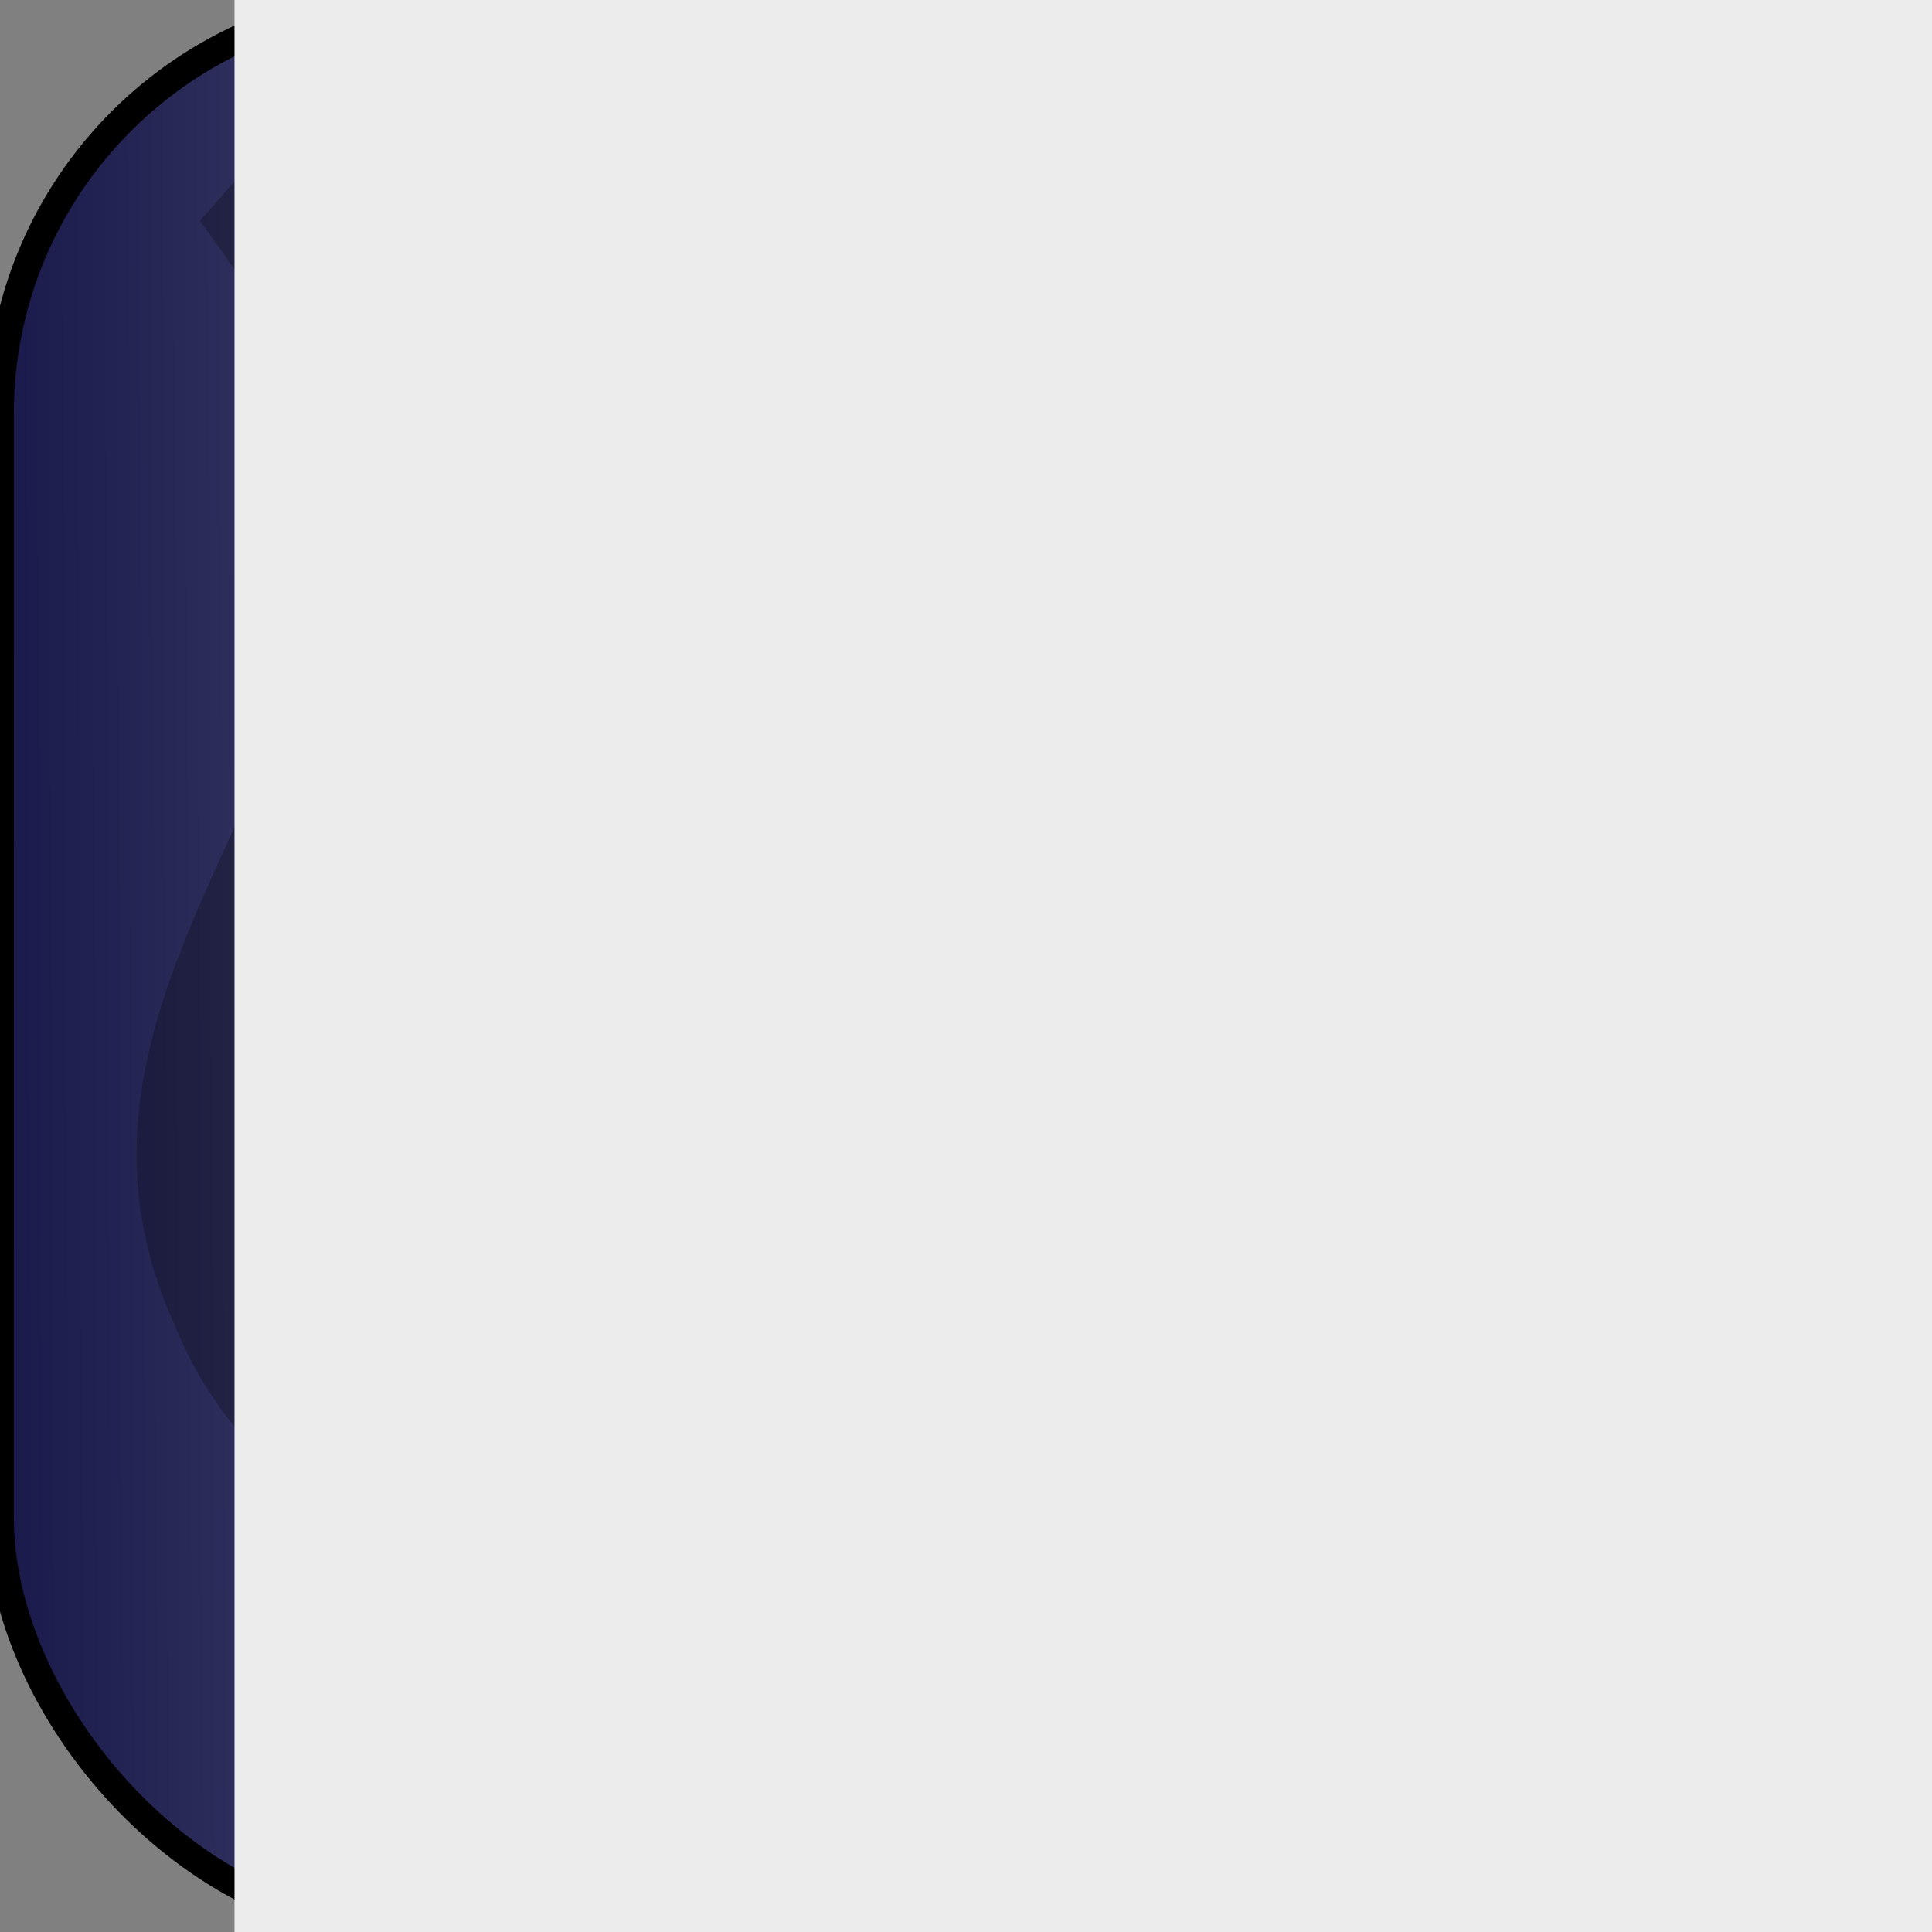 <?xml version="1.0" encoding="UTF-8" standalone="no"?>
<!-- Created with Inkscape (http://www.inkscape.org/) -->

<svg
   xmlns:dc="http://purl.org/dc/elements/1.1/"
   xmlns:cc="http://creativecommons.org/ns#"
   xmlns:rdf="http://www.w3.org/1999/02/22-rdf-syntax-ns#"
   xmlns:svg="http://www.w3.org/2000/svg"
   xmlns="http://www.w3.org/2000/svg"
   xmlns:xlink="http://www.w3.org/1999/xlink"
   xmlns:sodipodi="http://sodipodi.sourceforge.net/DTD/sodipodi-0.dtd"
   xmlns:inkscape="http://www.inkscape.org/namespaces/inkscape"
   width="70"
   height="70"
   id="svg2"
   version="1.1"
   inkscape:version="0.48.0 r9654"
   sodipodi:docname="approved.svg"
   inkscape:export-filename="/var/www/cardscape/images/approved.png"
   inkscape:export-xdpi="90"
   inkscape:export-ydpi="90">
  <rect width="100%" height="100%" fill="#808080" stroke="none"/>
  <defs
     id="defs4">
    <linearGradient
       id="linearGradient3018">
      <stop
         style="stop-color:#19194b;stop-opacity:1;"
         offset="0"
         id="stop3020" />
      <stop
         style="stop-color:#ffffff;stop-opacity:1;"
         offset="1"
         id="stop3022" />
    </linearGradient>
    <linearGradient
       inkscape:collect="always"
       xlink:href="#linearGradient3018"
       id="linearGradient3024"
       x1="0"
       y1="35.474"
       x2="95.041"
       y2="35.095"
       gradientUnits="userSpaceOnUse" />
  </defs>
  <sodipodi:namedview
     id="base"
     pagecolor="#ffffff"
     bordercolor="#666666"
     borderopacity="1.0"
     inkscape:pageopacity="0.0"
     inkscape:pageshadow="2"
     inkscape:zoom="5.5255344"
     inkscape:cx="12.196776"
     inkscape:cy="35"
     inkscape:document-units="px"
     inkscape:current-layer="layer1"
     showgrid="false"
     inkscape:window-width="1366"
     inkscape:window-height="738"
     inkscape:window-x="0"
     inkscape:window-y="1"
     inkscape:window-maximized="1"
     inkscape:snap-page="true"
     inkscape:snap-global="false" />
  <g
     inkscape:label="Background"
     inkscape:groupmode="layer"
     id="layer1"
     transform="translate(0,-982.362)">
    <rect
       style="fill:url(#linearGradient3024);fill-opacity:1;stroke:#000000;stroke-opacity:1"
       id="rect3016"
       width="70"
       height="70"
       x="0"
       y="0"
       transform="translate(0,982.362)"
       ry="15" />
  </g>
  <g
     inkscape:groupmode="layer"
     id="layer2"
     inkscape:label="Image"
     style="opacity:0.25">
    <path
       inkscape:connector-curvature="0"
       d="m 63.845,8.01 0,0 0,0 0,0 0,0 0,0 0,0 0,0 h -0.002 l 0,0 0,0 0,0 v 0.001 h 0.001 l 0,0 0,0 h 6.7e-4 l 0,0 c 0,0 0,0 0,-0.001 l 0,0 z m -6.71e-4,0.001 v -0.001 l 0,0 0,0 0,0 0,0 0,0 0,0 0,0 0,0 v 0.001 z m 6.71e-4,-0.001 0,0 c 0,0 0,0 0,0 l 0,0 c 0,0 0,0 0,0 l 0,0 0,0 z m 0,0.001 v -0.001 l 0,0 0,0 v 0.001 z m 0,-0.001 0,0 0,0 0,0 0,0 z"
       id="path3" />
    <g
       transform="matrix(0.67,0,0,0.67,4.949,0.816)"
       id="g5">
      <path
         inkscape:connector-curvature="0"
         d="M 45.638,100 C 41.561,88.692 29.161,86.465 19.293,84.146 11.198,82.244 4.876,77.536 2.043,70.396 -5.074,54.711 8.538,42.965 10.426,28.664 11.37,21.618 7.271,16.09 3.425,10.724 L 9.966,3.26 C 20.835,8.811 36.081,7.394 45.638,0 55.197,7.394 70.44,8.821 81.31,3.27 l 6.542,7.461 c -3.848,5.366 -7.946,10.894 -7.001,17.942 1.889,14.303 15.5,26.048 8.383,41.732 -2.832,7.139 -9.154,11.846 -17.25,13.749 -9.869,2.32 -22.269,4.538 -26.346,15.846 z"
         id="path7" />
    </g>
  </g>
  <g
     inkscape:groupmode="layer"
     id="layer3"
     inkscape:label="Letter"
     style="opacity:1">
    <flowRoot
       xml:space="preserve"
       id="flowRoot3035"
       style="font-size:50px;font-style:normal;font-weight:normal;line-height:125%;letter-spacing:0px;word-spacing:0px;fill:#ececec;fill-opacity:1;stroke:none;font-family:Sans"
       transform="matrix(1.417,0,0,1.417,3.658,-16.677)"><flowRegion
         id="flowRegion3037"><rect
           id="rect3039"
           width="62.981"
           height="62.602"
           x="3.415"
           y="3.984"
           style="font-size:50px;fill:#ececec" /></flowRegion><flowPara
         id="flowPara3041"
         style="font-size:50px;font-style:normal;font-variant:normal;font-weight:bold;font-stretch:normal;fill:#ececec;font-family:Liberation Serif;-inkscape-font-specification:Liberation Serif Bold">O</flowPara></flowRoot>  </g>
</svg>
